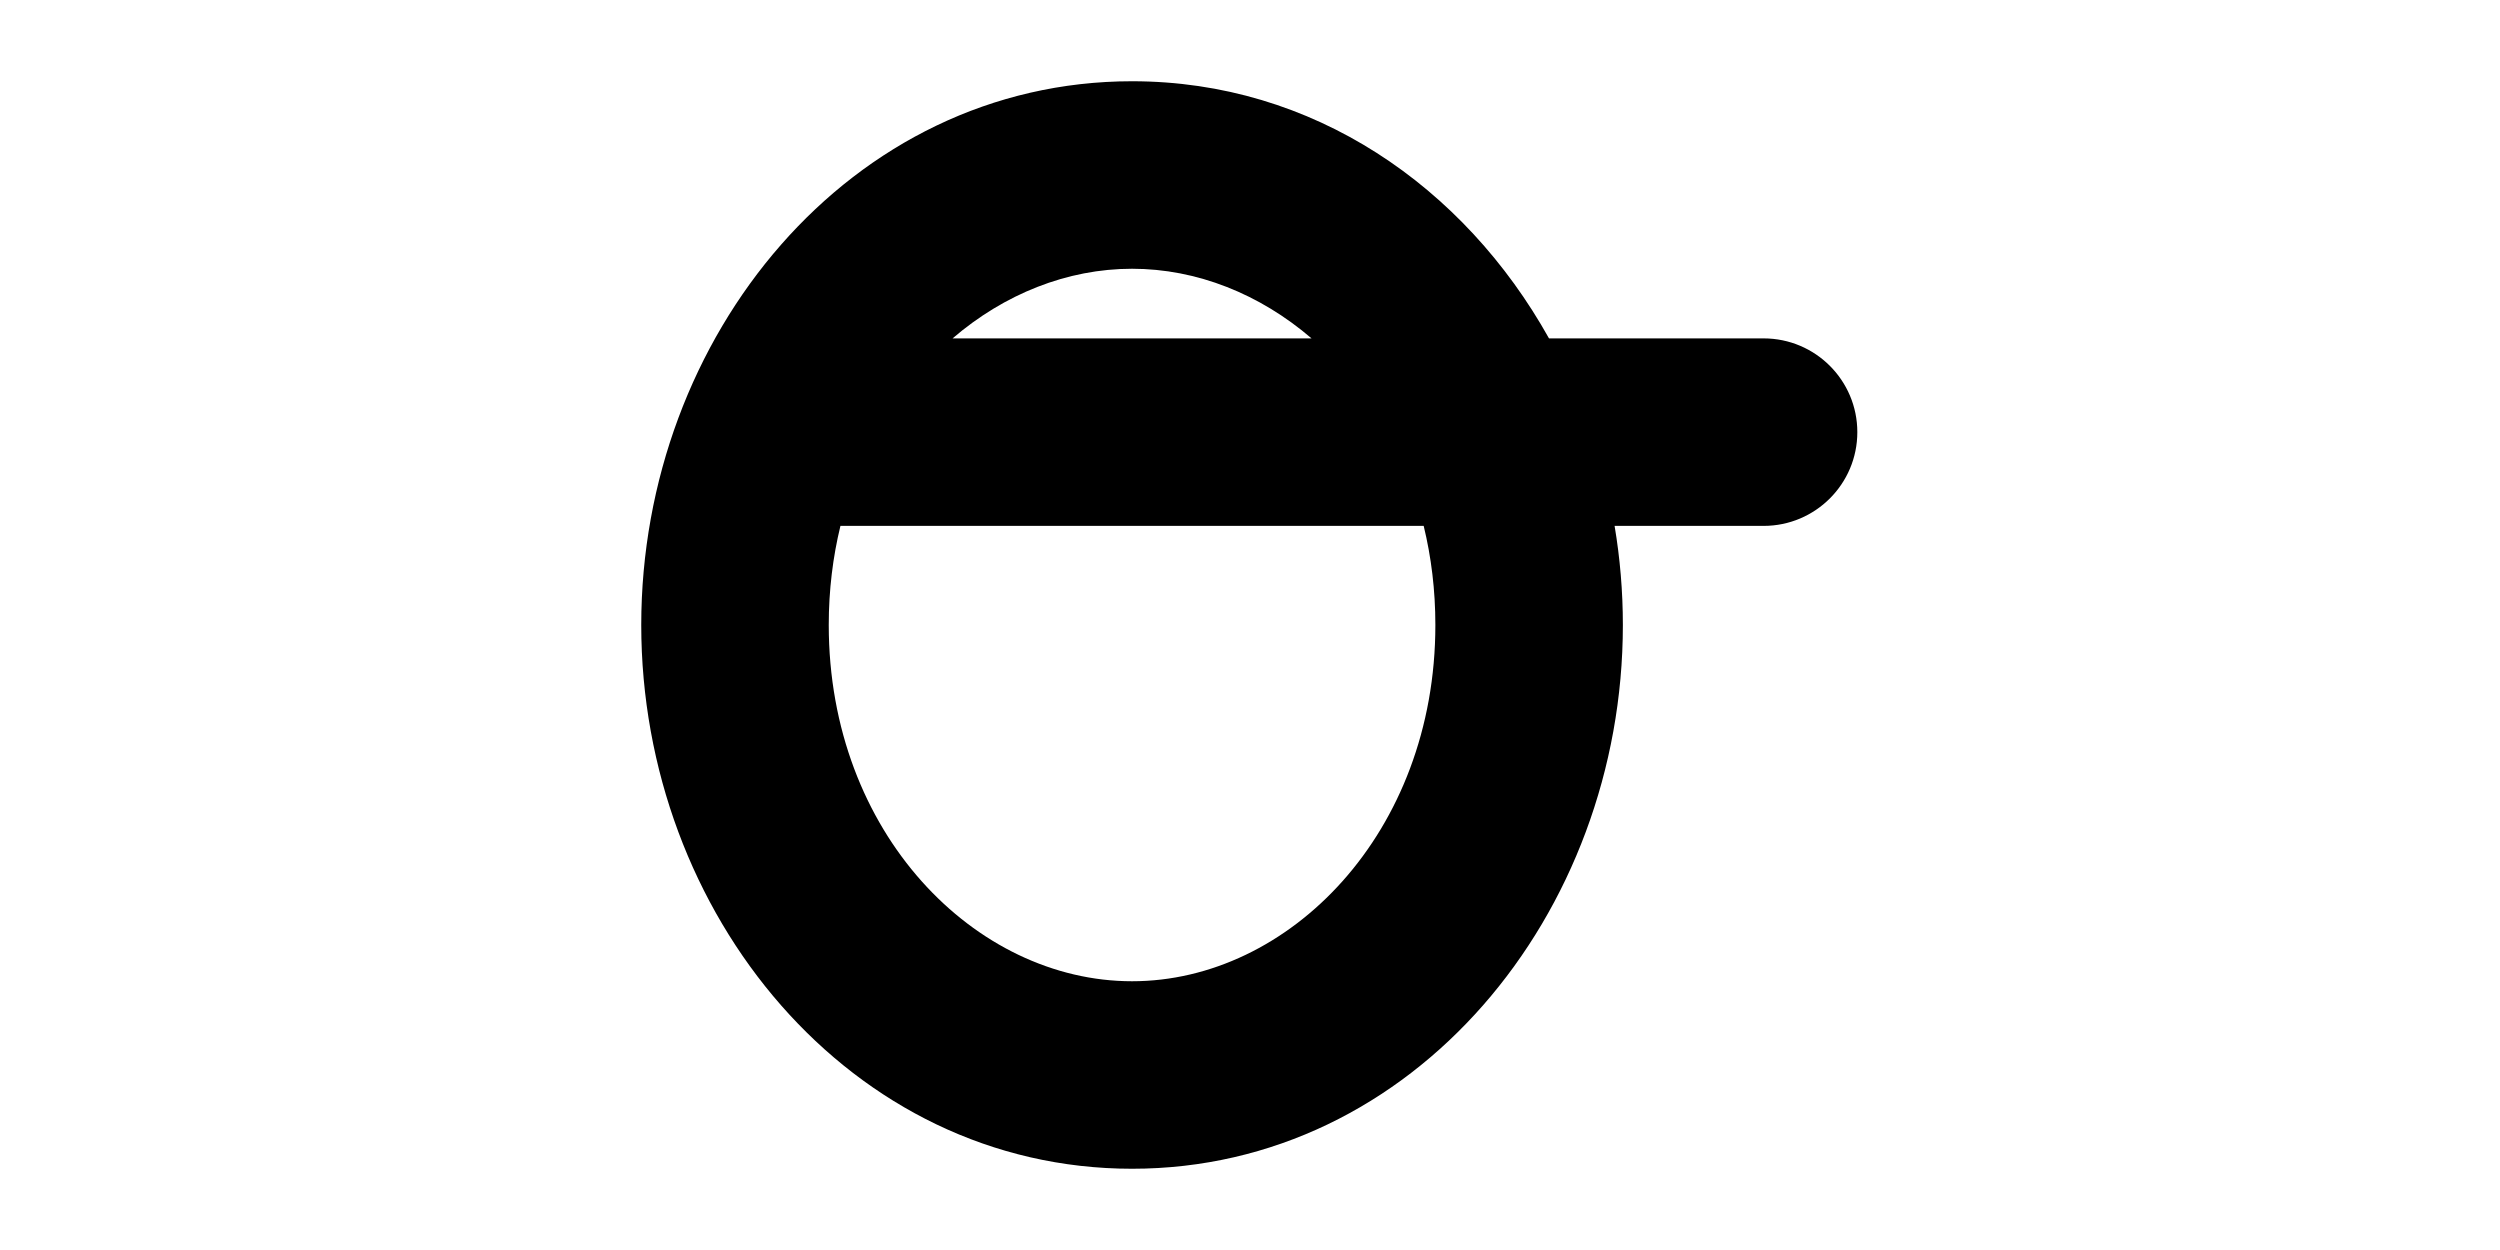 <svg width="1000" height="500" viewBox="0 0 1000 500" fill="none" xmlns="http://www.w3.org/2000/svg">
<g id="F1924&#9;LAWA">
<rect width="1000" height="500" fill="white"/>
<path id="Union" fill-rule="evenodd" clip-rule="evenodd" d="M645.838 210.356C648.015 223.294 649.147 236.554 649.147 250C649.147 365.573 565.523 467.5 452.824 467.5C340.124 467.5 256.5 365.573 256.5 250C256.5 134.427 340.124 32.5 452.824 32.5C525.25 32.5 585.668 74.596 619.6 135.356H705.429C726.139 135.356 742.929 152.146 742.929 172.856C742.929 193.567 726.139 210.356 705.429 210.356H645.838ZM381.029 135.356C401.693 117.614 426.905 107.5 452.824 107.5C478.742 107.5 503.954 117.614 524.618 135.356H381.029ZM336.175 210.356C333.144 222.787 331.5 236.057 331.5 250C331.5 333.249 390.091 392.5 452.824 392.5C515.556 392.5 574.147 333.249 574.147 250C574.147 236.057 572.504 222.787 569.472 210.356H336.175Z" fill="black"/>
</g>
</svg>
